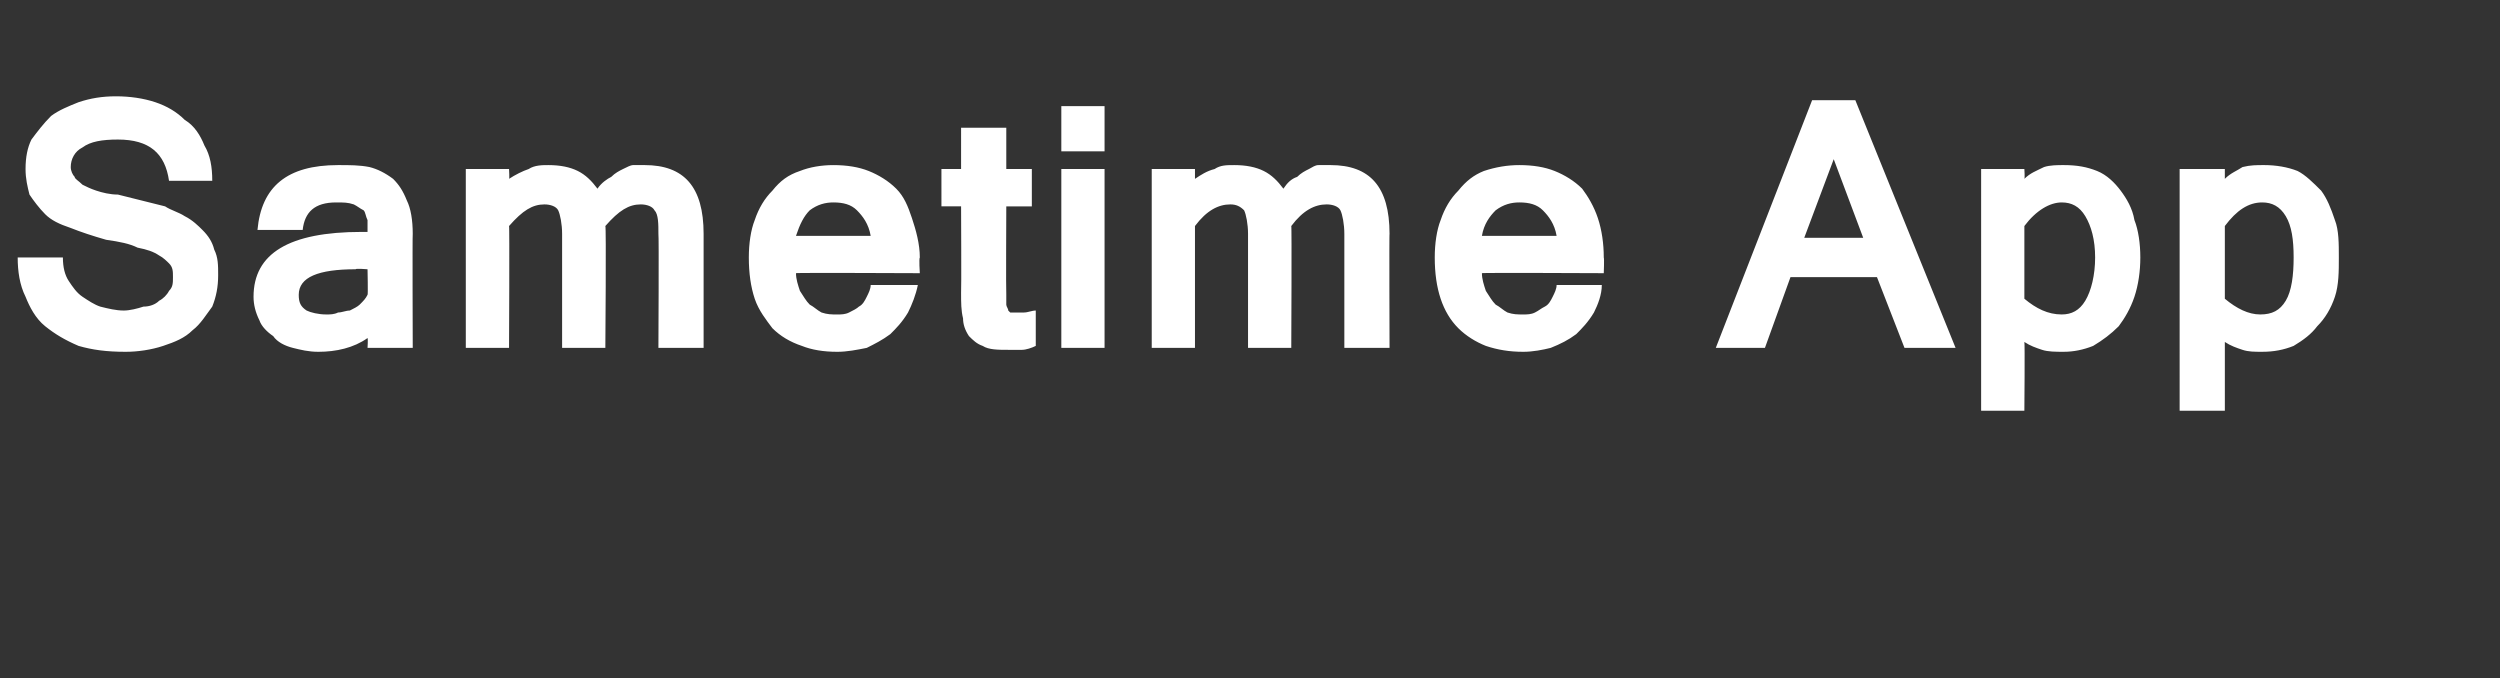 <?xml version="1.0" standalone="no"?><!DOCTYPE svg PUBLIC "-//W3C//DTD SVG 1.1//EN" "http://www.w3.org/Graphics/SVG/1.1/DTD/svg11.dtd"><svg xmlns="http://www.w3.org/2000/svg" version="1.1" width="127.2px" height="34.5px" viewBox="0 -1 127.2 34.5" style="top:-1px"><rect x="0" y="-1" width="127.2" height="34.5" fill="#333333" stroke="none"/><desc>Sametime App</desc><defs/><g id="Polygon120910"><path d="m6.4 16.9c-1 0-1.7-.1-2.4-.3c-.7-.3-1.2-.6-1.7-1c-.5-.4-.8-1-1-1.5c-.3-.6-.4-1.3-.4-2h2.3c0 .5.1.9.3 1.2c.2.3.4.6.7.8c.3.2.6.4.9.5c.4.1.8.2 1.2.2c.3 0 .7-.1 1-.2c.3 0 .6-.1.8-.3c.2-.1.4-.3.5-.5c.2-.2.2-.4.2-.7c0-.3 0-.5-.2-.7c-.1-.1-.3-.3-.5-.4c-.3-.2-.6-.3-1.1-.4c-.4-.2-.9-.3-1.6-.4c-.7-.2-1.3-.4-1.8-.6c-.6-.2-1-.4-1.3-.7c-.3-.3-.6-.7-.8-1c-.1-.4-.2-.8-.2-1.3c0-.6.1-1.1.3-1.5c.3-.4.6-.8 1-1.2c.4-.3.9-.5 1.4-.7c.6-.2 1.2-.3 1.9-.3c.7 0 1.4.1 2 .3c.6.2 1.1.5 1.5.9c.5.3.8.8 1 1.3c.3.5.4 1.1.4 1.8H8.6c-.2-1.4-1-2.1-2.6-2.1c-.8 0-1.4.1-1.8.4c-.4.2-.6.6-.6 1c0 .2.1.4.2.5c0 .1.2.2.4.4c.2.1.4.2.7.3c.3.1.7.2 1.1.2l1.2.3l1.2.3c.3.2.7.3 1 .5c.4.2.7.5.9.7c.3.3.5.6.6 1c.2.4.2.8.2 1.3c0 .6-.1 1.1-.3 1.6c-.3.4-.6.9-1 1.2c-.4.4-.9.6-1.5.8c-.6.2-1.3.3-1.9.3zm12.3-4.2s-.62-.05-.6 0c-1.9 0-2.9.4-2.9 1.3c0 .4.1.6.4.8c.2.1.6.2 1 .2c.2 0 .4 0 .6-.1c.2 0 .4-.1.6-.1c.2-.1.4-.2.5-.3c.2-.2.3-.3.4-.5c.03.03 0-1.3 0-1.3zm0 3.5c-.7.5-1.6.7-2.5.7c-.5 0-.9-.1-1.3-.2c-.4-.1-.8-.3-1-.6c-.3-.2-.6-.5-.7-.8c-.2-.4-.3-.8-.3-1.2c0-2.2 1.8-3.3 5.5-3.3h.3v-.6c-.1-.2-.1-.4-.2-.5c-.2-.1-.3-.2-.5-.3c-.3-.1-.5-.1-.9-.1c-1.1 0-1.6.5-1.7 1.4h-2.3c.2-2.2 1.5-3.3 4.1-3.3c.6 0 1.1 0 1.6.1c.4.1.8.3 1.2.6c.3.3.5.6.7 1.1c.2.4.3 1 .3 1.7c-.02.02 0 5.8 0 5.8h-2.3s.03-.46 0-.5zm17.1.5h-2.3s.03-5.78 0-5.8c0-.5 0-1-.2-1.2c-.1-.2-.4-.3-.7-.3c-.6 0-1.1.3-1.8 1.1c.05-.05 0 6.2 0 6.2h-2.2v-5.8c0-.5-.1-1-.2-1.2c-.1-.2-.4-.3-.7-.3c-.6 0-1.1.3-1.8 1.1c.03-.05 0 6.2 0 6.2h-2.2V7.6h2.2s.03.52 0 .5c.3-.2.7-.4 1-.5c.3-.2.7-.2 1-.2c.6 0 1.1.1 1.5.3c.4.2.7.5 1 .9c.2-.3.5-.5.7-.6c.2-.2.4-.3.6-.4c.2-.1.4-.2.5-.2h.6c2 0 3 1.1 3 3.5v5.8zm6.8.2c-.7 0-1.3-.1-1.8-.3c-.6-.2-1.1-.5-1.5-.9c-.3-.4-.7-.9-.9-1.5c-.2-.6-.3-1.3-.3-2.1c0-.7.1-1.4.3-1.9c.2-.6.5-1.1.9-1.5c.4-.5.8-.8 1.4-1c.5-.2 1.1-.3 1.7-.3c.7 0 1.3.1 1.8.3c.5.2 1 .5 1.4.9c.4.4.6.9.8 1.5c.2.6.4 1.3.4 2c-.05.04 0 .8 0 .8c0 0-6.33-.03-6.3 0c0 .3.1.6.2.9c.2.3.3.5.5.7c.2.1.4.3.6.4c.3.1.5.1.8.1c.2 0 .4 0 .6-.1c.2-.1.4-.2.5-.3c.2-.1.3-.3.4-.5c.1-.2.2-.4.2-.6h2.4c-.1.5-.3 1-.5 1.4c-.3.5-.6.8-.9 1.1c-.4.3-.8.5-1.2.7c-.5.1-1 .2-1.5.2zm1.7-5.9c-.1-.6-.4-1-.7-1.3c-.3-.3-.7-.4-1.2-.4c-.4 0-.8.1-1.2.4c-.3.3-.5.7-.7 1.3h3.8zm8.4 5.6c-.2.1-.5.2-.7.2h-.7c-.5 0-1 0-1.3-.2c-.3-.1-.5-.3-.7-.5c-.2-.3-.3-.6-.3-.9c-.1-.4-.1-.8-.1-1.3c.02-.01 0-4.4 0-4.4h-1V7.6h1V5.5h2.3v2.1h1.3v1.9h-1.3s-.02 4.45 0 4.5v.5c0 .1.1.2.1.3l.1.1h.7c.2 0 .4-.1.6-.1v1.8zm3.5.1H54V7.6h2.2v9.1zm0-10H54V4.4h2.2v2.3zm14.5 10h-2.3v-5.8c0-.5-.1-1-.2-1.2c-.1-.2-.4-.3-.7-.3c-.6 0-1.2.3-1.8 1.1c.03-.05 0 6.2 0 6.2h-2.2v-5.8c0-.5-.1-1-.2-1.2c-.2-.2-.4-.3-.7-.3c-.6 0-1.2.3-1.8 1.1v6.2h-2.2V7.6h2.2v.5c.3-.2.6-.4 1-.5c.3-.2.6-.2 1-.2c.6 0 1.1.1 1.5.3c.4.2.7.5 1 .9c.2-.3.4-.5.7-.6c.2-.2.4-.3.6-.4c.2-.1.3-.2.5-.2h.6c2 0 3 1.1 3 3.5c-.02-.04 0 5.8 0 5.8zm6.8.2c-.7 0-1.3-.1-1.9-.3c-.5-.2-1-.5-1.4-.9c-.4-.4-.7-.9-.9-1.5c-.2-.6-.3-1.3-.3-2.1c0-.7.1-1.4.3-1.9c.2-.6.5-1.1.9-1.5c.4-.5.8-.8 1.3-1c.6-.2 1.2-.3 1.8-.3c.7 0 1.3.1 1.8.3c.5.2 1 .5 1.4.9c.3.4.6.9.8 1.5c.2.6.3 1.3.3 2c.03.04 0 .8 0 .8c0 0-6.25-.03-6.2 0c0 .3.1.6.2.9c.2.3.3.5.5.7c.2.1.4.3.6.4c.3.1.5.1.8.1c.2 0 .4 0 .6-.1c.2-.1.3-.2.5-.3c.2-.1.3-.3.4-.5c.1-.2.2-.4.2-.6h2.3c0 .5-.2 1-.4 1.4c-.3.5-.6.8-.9 1.1c-.4.3-.8.5-1.3.7c-.4.1-.9.2-1.4.2zm1.7-5.9c-.1-.6-.4-1-.7-1.3c-.3-.3-.7-.4-1.2-.4c-.4 0-.8.1-1.2.4c-.3.3-.6.7-.7 1.3h3.8zm15.6.1l-1.5-4l-1.5 4h3zm4.7 5.6h-2.6l-1.4-3.6h-4.4l-1.3 3.6h-2.5l4.9-12.6h2.2l5.1 12.6zm3.5-8.6c.3-.3.6-.4 1-.6c.3-.1.7-.1 1-.1c.7 0 1.2.1 1.7.3c.5.2.9.6 1.2 1c.3.4.6.9.7 1.5c.2.5.3 1.2.3 1.9c0 .7-.1 1.4-.3 2c-.2.6-.5 1.1-.8 1.5c-.4.4-.8.7-1.3 1c-.5.2-1 .3-1.5.3c-.4 0-.8 0-1.1-.1c-.3-.1-.6-.2-.9-.4c.03.04 0 3.5 0 3.5h-2.2V7.6h2.2s.03.45 0 .5zm0 6.1c.6.5 1.2.8 1.9.8c.5 0 .9-.2 1.2-.7c.3-.5.5-1.3.5-2.2c0-.9-.2-1.6-.5-2.1c-.3-.5-.7-.7-1.2-.7c-.6 0-1.3.4-1.9 1.2v3.7zm10.2-6.1c.3-.3.6-.4.9-.6c.4-.1.7-.1 1.1-.1c.6 0 1.2.1 1.7.3c.4.2.8.6 1.2 1c.3.4.5.9.7 1.5c.2.5.2 1.2.2 1.9c0 .7 0 1.4-.2 2c-.2.6-.5 1.1-.9 1.5c-.3.4-.7.7-1.2 1c-.5.2-1 .3-1.6.3c-.4 0-.7 0-1-.1c-.3-.1-.6-.2-.9-.4v3.5h-2.3V7.6h2.3v.5zm0 6.1c.6.5 1.2.8 1.8.8c.6 0 1-.2 1.3-.7c.3-.5.4-1.3.4-2.2c0-.9-.1-1.6-.4-2.1c-.3-.5-.7-.7-1.2-.7c-.7 0-1.3.4-1.9 1.2v3.7z" stroke="none" fill="#fff"/></g></svg>